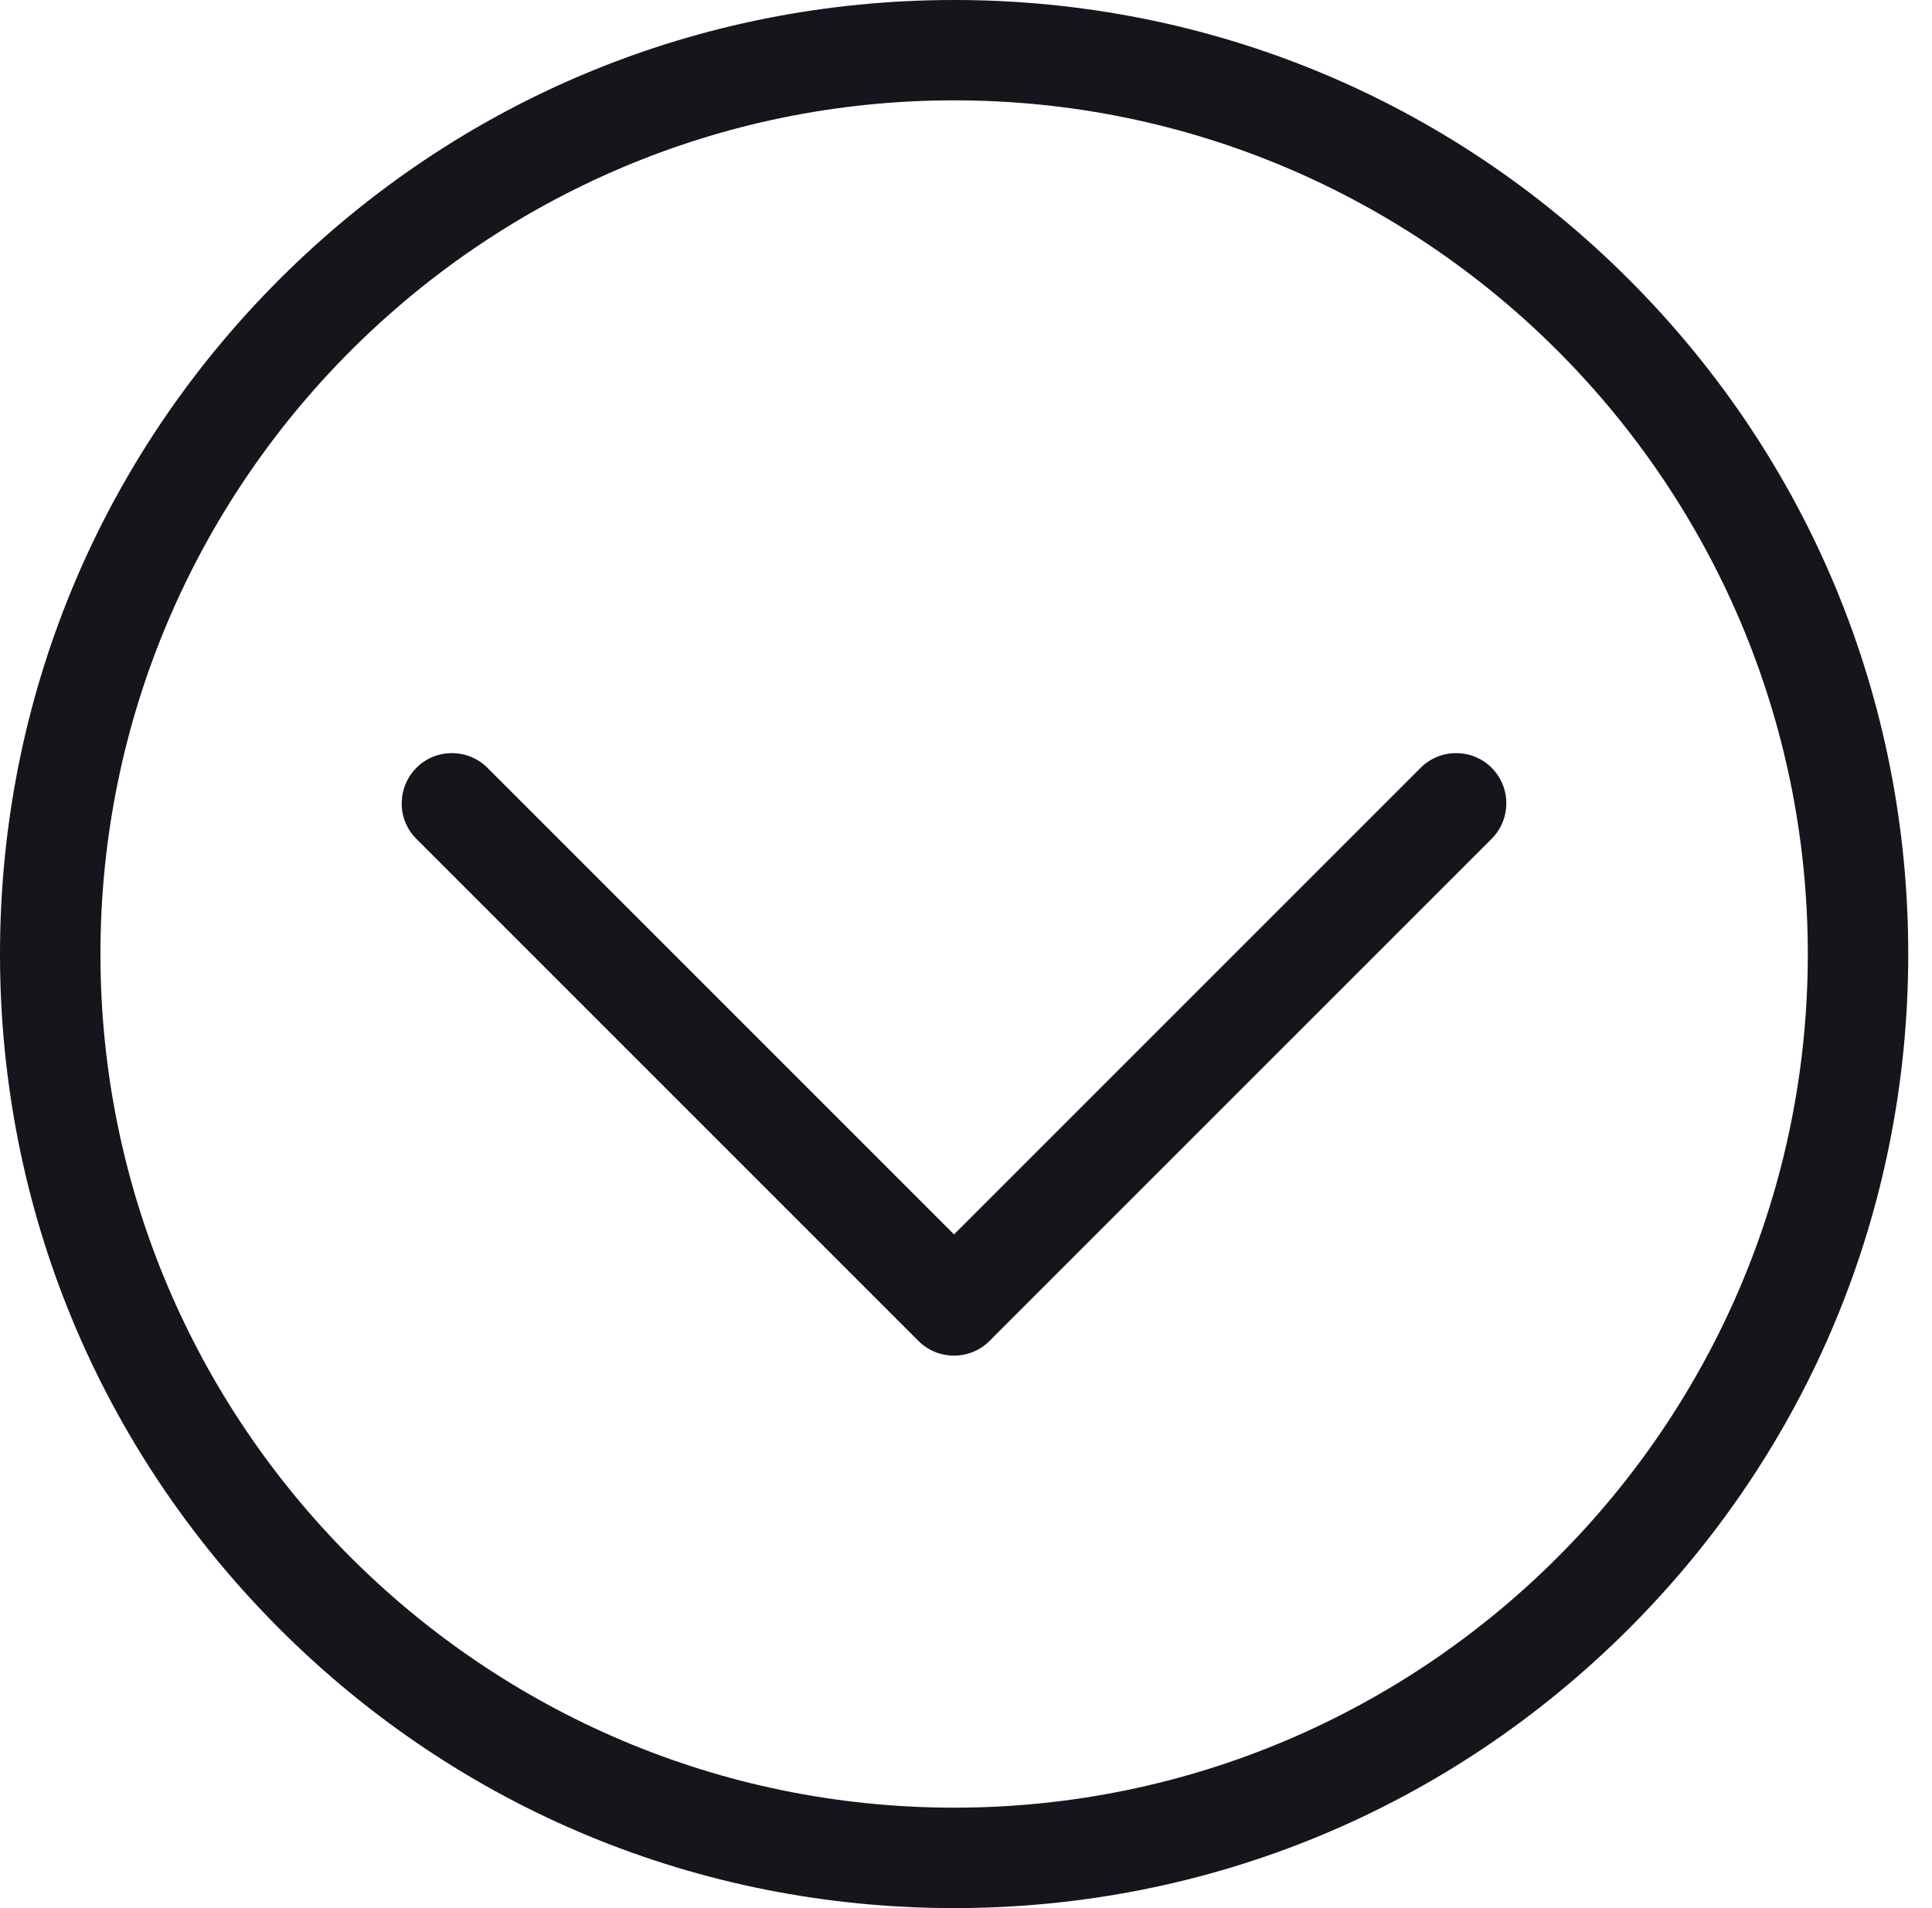 <svg width="81" height="80" viewBox="0 0 81 80" fill="none" xmlns="http://www.w3.org/2000/svg">
<path fill-rule="evenodd" clip-rule="evenodd" d="M40.002 75.789C20.266 75.789 4.211 59.734 4.211 39.998C4.211 20.262 20.266 4.207 40.002 4.207C59.738 4.207 75.793 20.262 75.793 39.998C75.793 59.734 59.738 75.789 40.002 75.789ZM68.29 11.714C60.736 4.16 50.689 0 40.002 0C29.315 0 19.273 4.16 11.714 11.714C4.156 19.268 0 29.315 0 39.998C0 50.681 4.16 60.727 11.714 68.286C19.268 75.844 29.315 80 40.002 80C50.689 80 60.732 75.84 68.29 68.286C75.844 60.732 80.004 50.685 80.004 39.998C80.004 29.311 75.844 19.268 68.29 11.714Z" fill="#14161B"/>
<path fill-rule="evenodd" clip-rule="evenodd" d="M59.561 32.191L39.998 51.754L20.435 32.191C19.614 31.37 18.279 31.37 17.458 32.191C17.049 32.604 16.843 33.143 16.843 33.682L16.839 33.678C16.839 34.217 17.041 34.756 17.454 35.168L38.507 56.222C39.328 57.043 40.663 57.043 41.484 56.222L62.538 35.168C63.359 34.347 63.359 33.012 62.538 32.191C61.717 31.37 60.382 31.37 59.561 32.191Z" fill="#14161B"/>
</svg>
